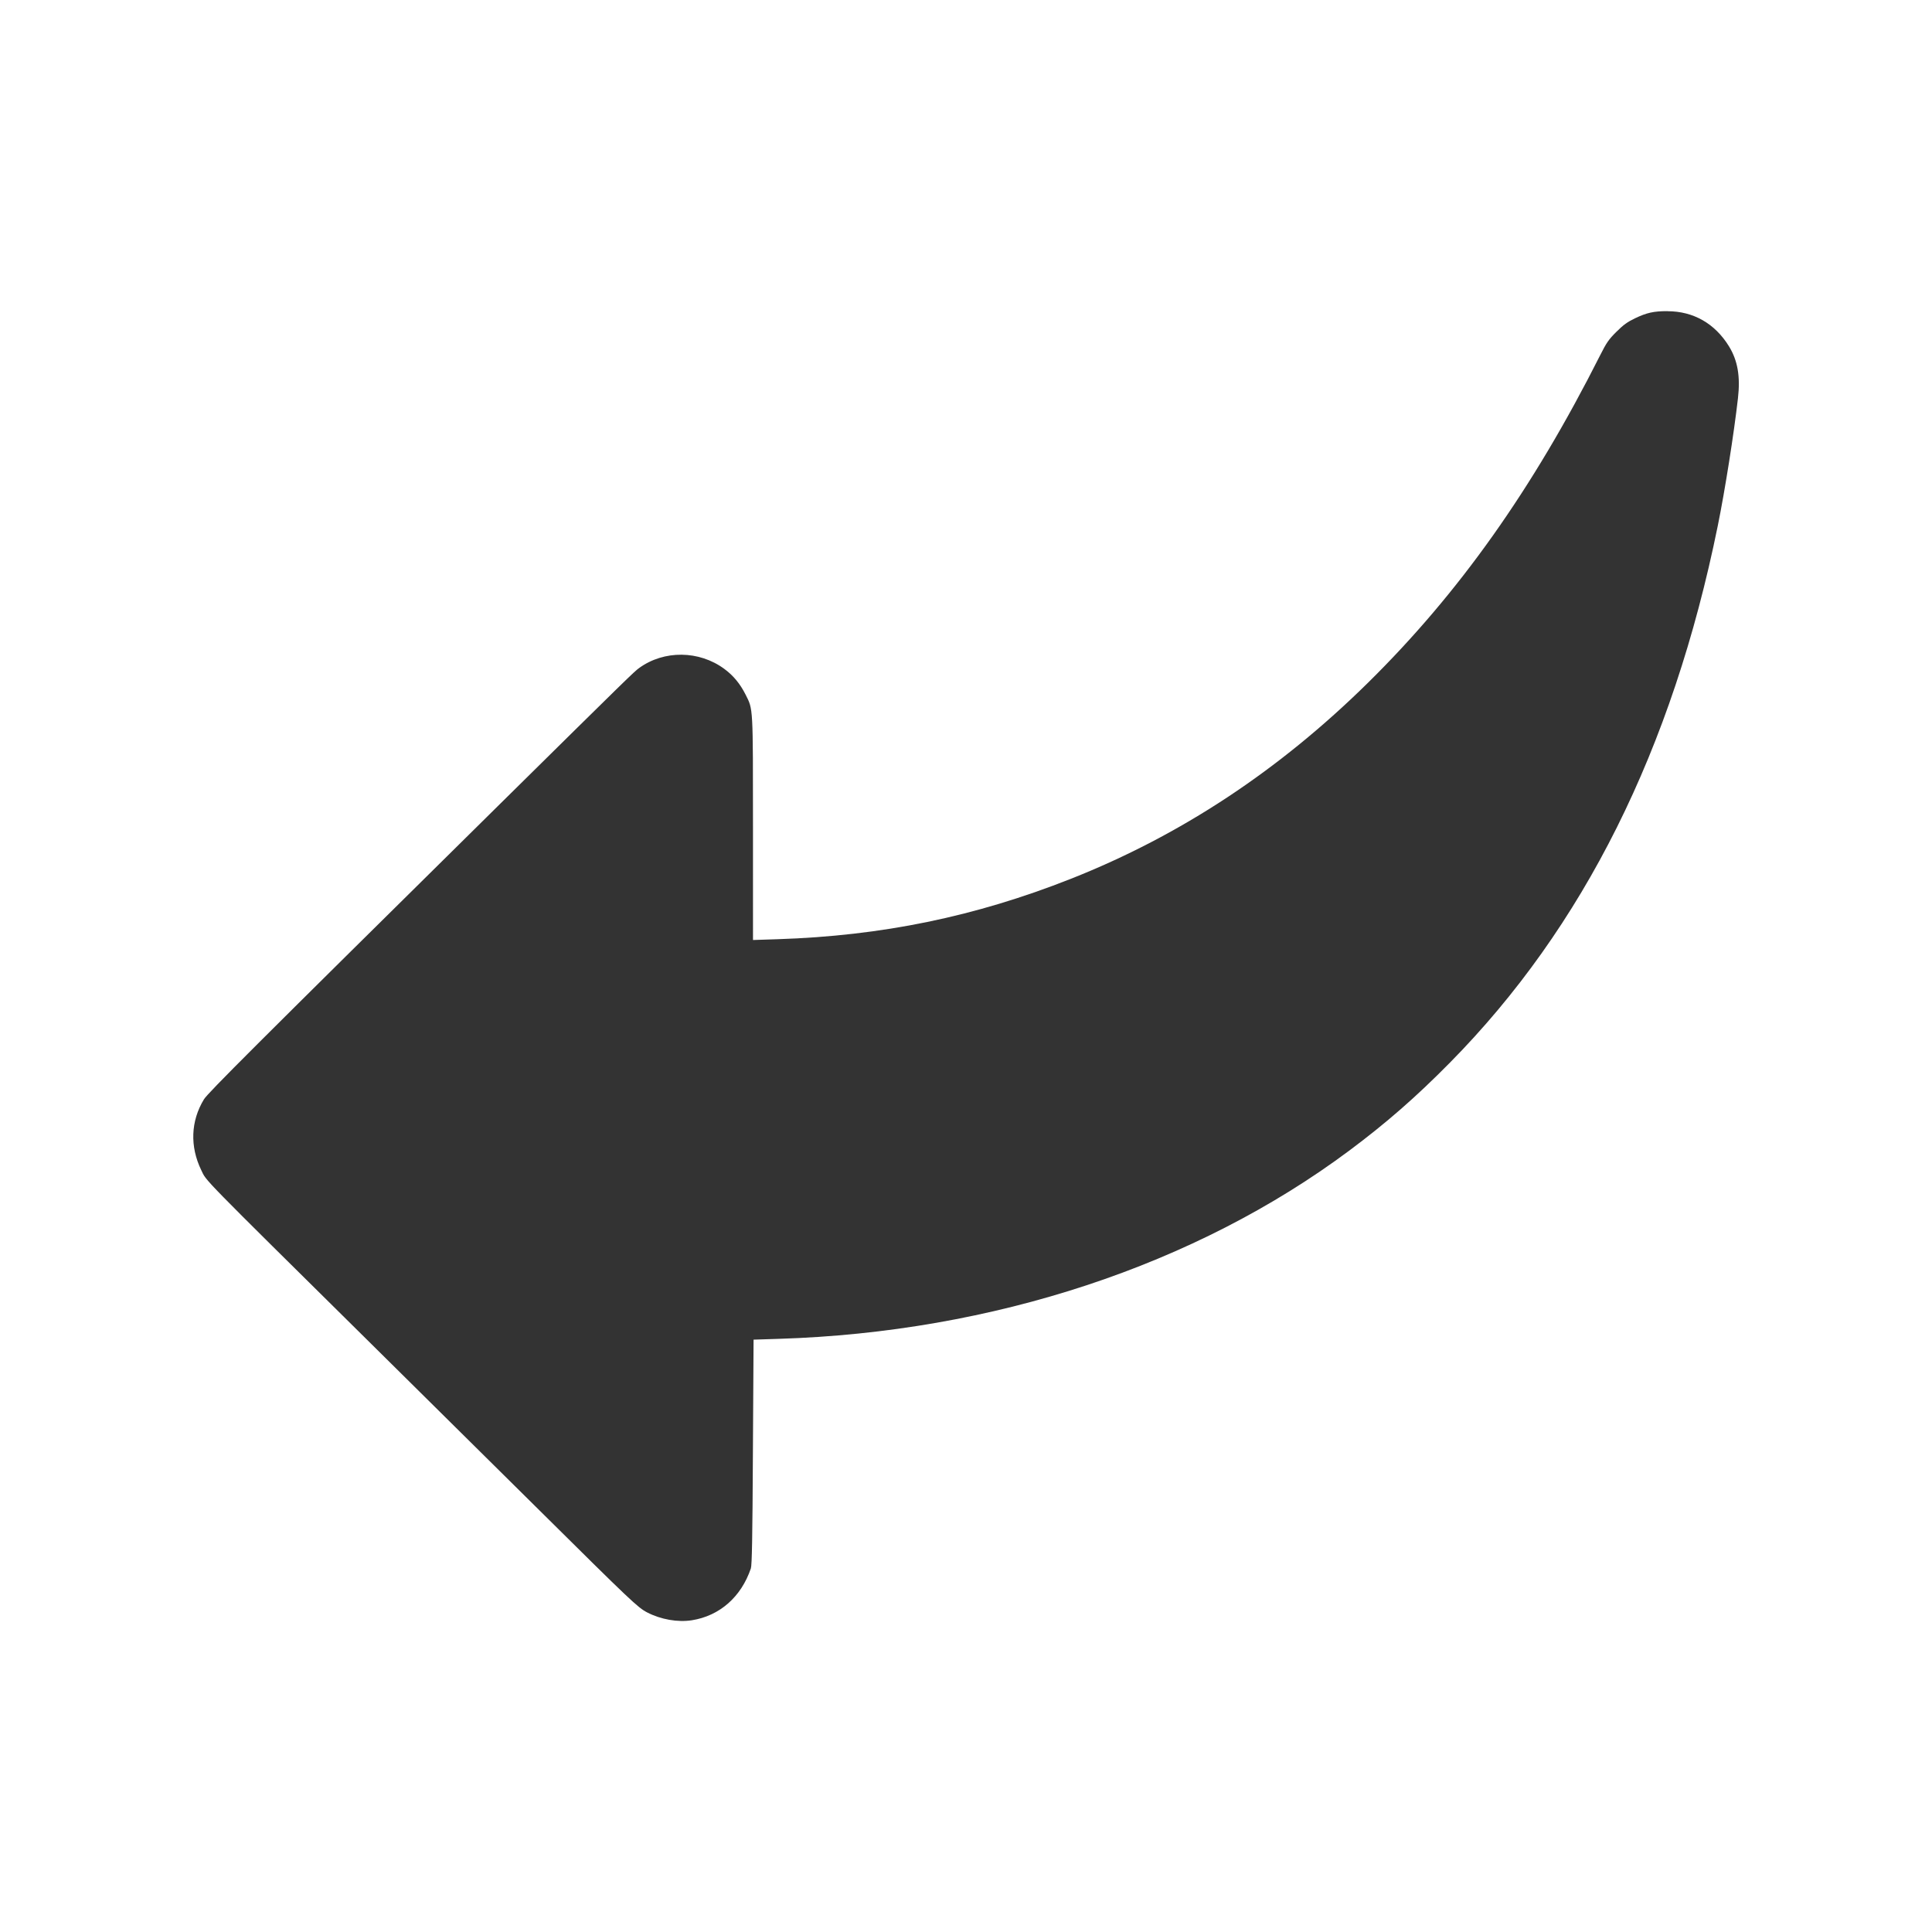 <?xml version="1.0" encoding="UTF-8" standalone="no"?>
<!-- Created with Inkscape (http://www.inkscape.org/) -->

<svg
   xmlns:dc="http://purl.org/dc/elements/1.1/"
   xmlns:cc="http://creativecommons.org/ns#"
   xmlns:rdf="http://www.w3.org/1999/02/22-rdf-syntax-ns#"
   xmlns:svg="http://www.w3.org/2000/svg"
   xmlns="http://www.w3.org/2000/svg"
   xmlns:sodipodi="http://sodipodi.sourceforge.net/DTD/sodipodi-0.dtd"
   xmlns:inkscape="http://www.inkscape.org/namespaces/inkscape"
   width="100"
   height="100"
   viewBox="0 0 26.458 26.458"
   version="1.1"
   id="svg8"
   sodipodi:docname="return-icon.svg"
   inkscape:version="0.92.1 r15371">
  <defs
     id="defs2" />
  <sodipodi:namedview
     id="base"
     pagecolor="#d2d2d2"
     bordercolor="#666666"
     borderopacity="1.0"
     inkscape:pageopacity="0"
     inkscape:pageshadow="2"
     inkscape:zoom="2.8"
     inkscape:cx="-234.8595"
     inkscape:cy="87.078661"
     inkscape:document-units="mm"
     inkscape:current-layer="layer1"
     showgrid="false"
     inkscape:window-width="3200"
     inkscape:window-height="1644"
     inkscape:window-x="-16"
     inkscape:window-y="-16"
     inkscape:window-maximized="1"
     fit-margin-top="0"
     fit-margin-left="0"
     fit-margin-right="0"
     fit-margin-bottom="0"
     units="px" />
  <g
     inkscape:label="Layer 1"
     inkscape:groupmode="layer"
     id="layer1"
     transform="translate(-48.52,-120.34)">
    <path
       style="opacity:1;fill:#333333;fill-opacity:1;fill-rule:evenodd;stroke:none;stroke-width:1.587;stroke-linecap:round;stroke-linejoin:bevel;stroke-miterlimit:4;stroke-dasharray:none;stroke-dashoffset:0;stroke-opacity:1"
       d="m 71.355,124.601 c -0.188,0 -0.283,0.021 -0.444,0.098 -0.103,0.049 -0.16,0.09 -0.255,0.185 -0.105,0.104 -0.136,0.149 -0.222,0.32 -0.927,1.838 -1.934,3.258 -3.18,4.486 -1.221,1.203 -2.567,2.091 -4.069,2.685 -1.31,0.518 -2.588,0.781 -4.016,0.827 l -0.337,0.011 -1.75e-4,-1.527 c -3.25e-4,-1.686 0.003,-1.626 -0.101,-1.833 -0.075,-0.149 -0.167,-0.261 -0.292,-0.353 -0.344,-0.254 -0.825,-0.259 -1.166,-0.012 -0.071,0.052 -0.127,0.106 -1.935,1.891 -3.353,3.311 -3.97,3.927 -4.025,4.016 -0.181,0.297 -0.194,0.646 -0.037,0.969 0.077,0.159 -0.051,0.028 2.326,2.378 0.841,0.832 1.879,1.859 2.306,2.282 1.256,1.245 1.347,1.331 1.474,1.397 0.187,0.097 0.419,0.138 0.612,0.108 0.381,-0.06 0.676,-0.319 0.809,-0.71 0.015,-0.045 0.022,-0.42 0.028,-1.596 l 0.009,-1.537 0.343,-0.011 c 2.936,-0.091 5.709,-1.007 7.819,-2.581 0.505,-0.377 0.91,-0.731 1.372,-1.199 1.832,-1.856 3.048,-4.292 3.67,-7.352 0.098,-0.481 0.222,-1.265 0.277,-1.751 0.034,-0.298 -0.004,-0.515 -0.123,-0.709 -0.192,-0.312 -0.487,-0.481 -0.842,-0.481 z"
       id="path4490"
       inkscape:connector-curvature="0"
       sodipodi:nodetypes="cccccccccccccccccccccccccccccc" />
  </g>
</svg>
